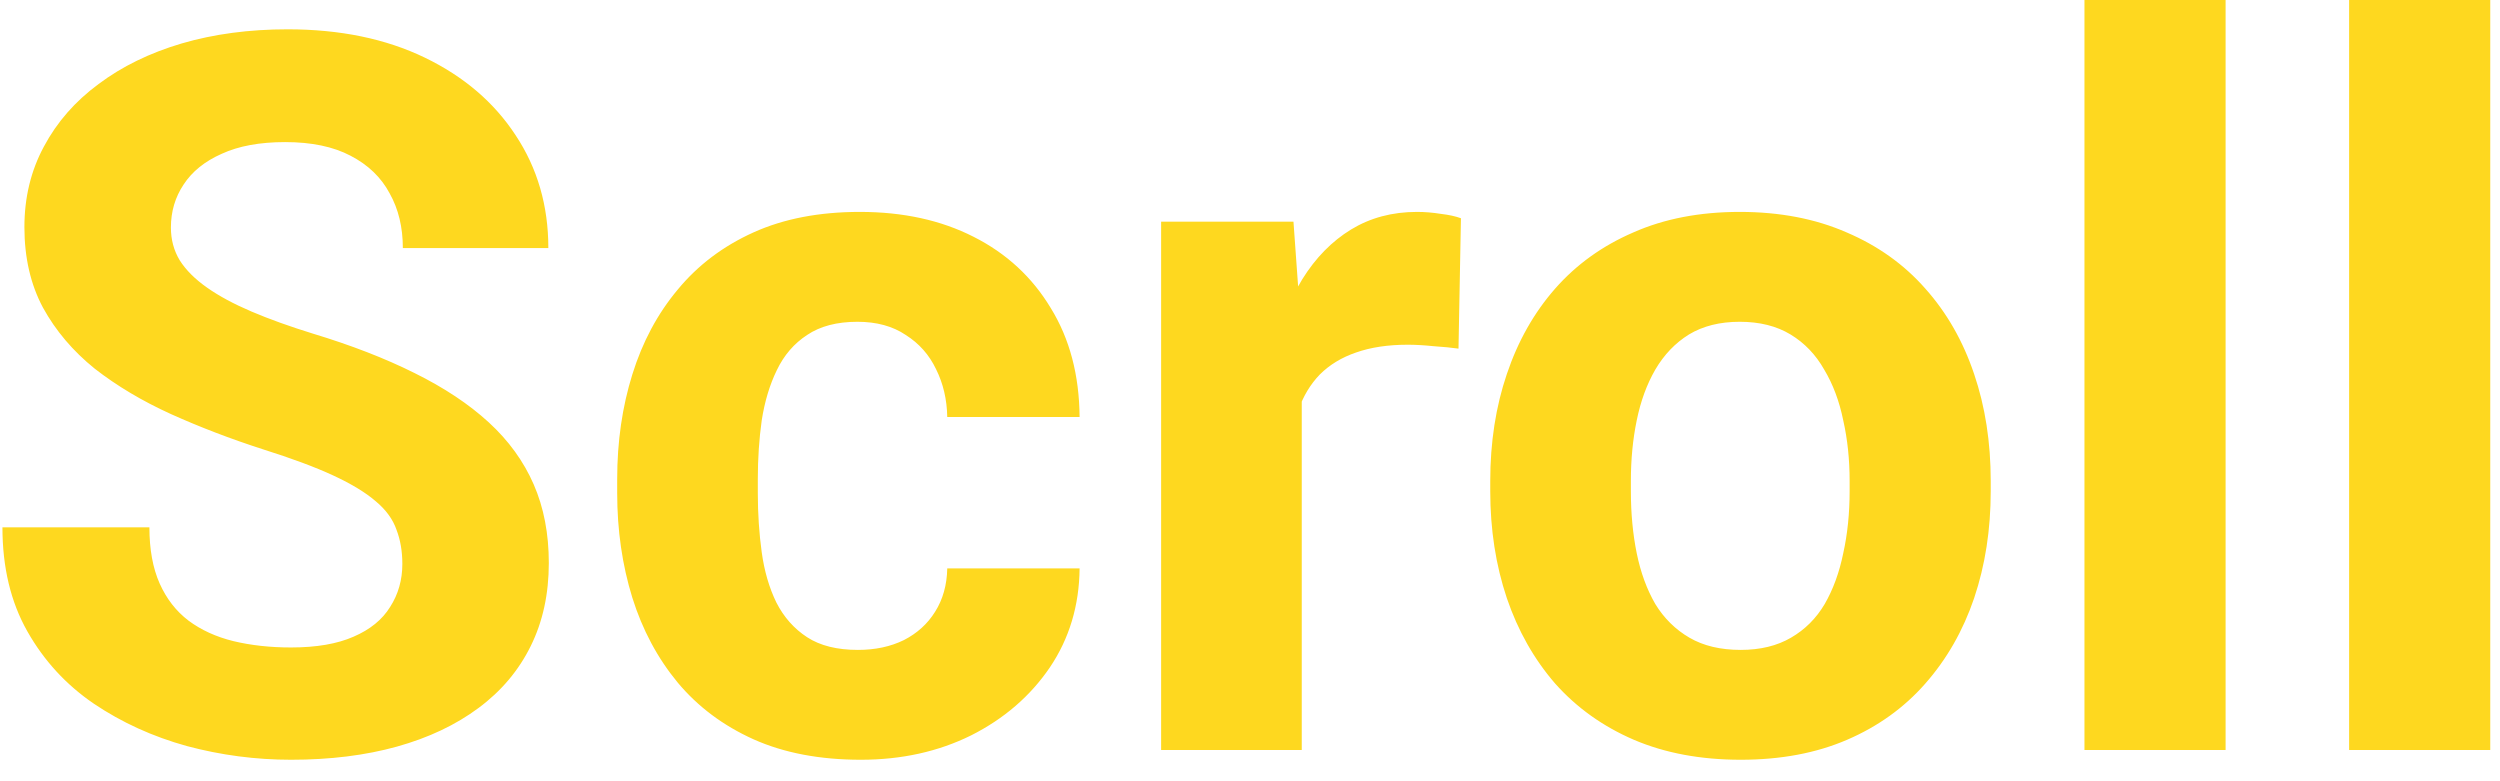 <svg width="80" height="25" viewBox="0 0 80 25" fill="none" xmlns="http://www.w3.org/2000/svg">
<path d="M12.875 18.047C12.875 17.641 12.812 17.276 12.688 16.953C12.573 16.62 12.354 16.318 12.031 16.047C11.708 15.766 11.255 15.49 10.672 15.219C10.088 14.948 9.333 14.667 8.406 14.375C7.375 14.042 6.396 13.667 5.469 13.25C4.552 12.833 3.74 12.349 3.031 11.797C2.333 11.234 1.781 10.583 1.375 9.844C0.979 9.104 0.781 8.245 0.781 7.266C0.781 6.318 0.99 5.458 1.406 4.688C1.823 3.906 2.406 3.24 3.156 2.688C3.906 2.125 4.792 1.693 5.812 1.391C6.844 1.089 7.974 0.938 9.203 0.938C10.88 0.938 12.344 1.24 13.594 1.844C14.844 2.448 15.812 3.276 16.5 4.328C17.198 5.38 17.547 6.583 17.547 7.938H12.891C12.891 7.271 12.75 6.688 12.469 6.188C12.198 5.677 11.781 5.276 11.219 4.984C10.667 4.693 9.969 4.547 9.125 4.547C8.312 4.547 7.635 4.672 7.094 4.922C6.552 5.161 6.146 5.49 5.875 5.906C5.604 6.312 5.469 6.771 5.469 7.281C5.469 7.667 5.562 8.016 5.75 8.328C5.948 8.641 6.24 8.932 6.625 9.203C7.01 9.474 7.484 9.729 8.047 9.969C8.609 10.208 9.26 10.443 10 10.672C11.24 11.047 12.328 11.469 13.266 11.938C14.213 12.406 15.005 12.932 15.641 13.516C16.276 14.099 16.755 14.76 17.078 15.5C17.401 16.24 17.562 17.078 17.562 18.016C17.562 19.005 17.37 19.891 16.984 20.672C16.599 21.453 16.042 22.115 15.312 22.656C14.583 23.198 13.713 23.609 12.703 23.891C11.693 24.172 10.562 24.312 9.312 24.312C8.188 24.312 7.078 24.167 5.984 23.875C4.891 23.573 3.896 23.12 3 22.516C2.115 21.912 1.406 21.141 0.875 20.203C0.344 19.266 0.078 18.156 0.078 16.875H4.781C4.781 17.583 4.891 18.182 5.109 18.672C5.328 19.162 5.635 19.557 6.031 19.859C6.438 20.162 6.917 20.38 7.469 20.516C8.031 20.651 8.646 20.719 9.312 20.719C10.125 20.719 10.792 20.604 11.312 20.375C11.844 20.146 12.234 19.828 12.484 19.422C12.745 19.016 12.875 18.557 12.875 18.047ZM27.453 20.797C28.005 20.797 28.495 20.693 28.922 20.484C29.349 20.266 29.682 19.963 29.922 19.578C30.172 19.182 30.302 18.719 30.312 18.188H34.547C34.536 19.375 34.219 20.432 33.594 21.359C32.969 22.276 32.13 23 31.078 23.531C30.026 24.052 28.849 24.312 27.547 24.312C26.234 24.312 25.088 24.094 24.109 23.656C23.141 23.219 22.333 22.615 21.688 21.844C21.042 21.062 20.557 20.156 20.234 19.125C19.912 18.083 19.75 16.969 19.75 15.781V15.328C19.75 14.13 19.912 13.016 20.234 11.984C20.557 10.943 21.042 10.037 21.688 9.266C22.333 8.484 23.141 7.875 24.109 7.438C25.078 7 26.213 6.781 27.516 6.781C28.901 6.781 30.115 7.047 31.156 7.578C32.208 8.109 33.031 8.87 33.625 9.859C34.229 10.838 34.536 12 34.547 13.344H30.312C30.302 12.781 30.182 12.271 29.953 11.812C29.734 11.354 29.412 10.99 28.984 10.719C28.568 10.438 28.052 10.297 27.438 10.297C26.781 10.297 26.245 10.438 25.828 10.719C25.412 10.99 25.088 11.365 24.859 11.844C24.63 12.312 24.469 12.849 24.375 13.453C24.292 14.047 24.25 14.672 24.25 15.328V15.781C24.25 16.438 24.292 17.068 24.375 17.672C24.458 18.276 24.615 18.812 24.844 19.281C25.083 19.75 25.412 20.12 25.828 20.391C26.245 20.662 26.787 20.797 27.453 20.797ZM41.656 10.781V24H37.156V7.094H41.391L41.656 10.781ZM46.75 6.984L46.672 11.156C46.453 11.125 46.188 11.099 45.875 11.078C45.573 11.047 45.297 11.031 45.047 11.031C44.411 11.031 43.859 11.115 43.391 11.281C42.932 11.438 42.547 11.672 42.234 11.984C41.932 12.297 41.703 12.677 41.547 13.125C41.401 13.573 41.318 14.083 41.297 14.656L40.391 14.375C40.391 13.281 40.5 12.276 40.719 11.359C40.938 10.432 41.255 9.625 41.672 8.938C42.099 8.25 42.62 7.719 43.234 7.344C43.849 6.969 44.552 6.781 45.344 6.781C45.594 6.781 45.849 6.802 46.109 6.844C46.37 6.875 46.583 6.922 46.75 6.984ZM47.688 15.719V15.391C47.688 14.151 47.865 13.01 48.219 11.969C48.573 10.917 49.089 10.005 49.766 9.234C50.443 8.464 51.276 7.865 52.266 7.438C53.255 7 54.391 6.781 55.672 6.781C56.953 6.781 58.094 7 59.094 7.438C60.094 7.865 60.932 8.464 61.609 9.234C62.297 10.005 62.818 10.917 63.172 11.969C63.526 13.01 63.703 14.151 63.703 15.391V15.719C63.703 16.948 63.526 18.088 63.172 19.141C62.818 20.182 62.297 21.094 61.609 21.875C60.932 22.646 60.099 23.245 59.109 23.672C58.12 24.099 56.984 24.312 55.703 24.312C54.422 24.312 53.281 24.099 52.281 23.672C51.292 23.245 50.453 22.646 49.766 21.875C49.089 21.094 48.573 20.182 48.219 19.141C47.865 18.088 47.688 16.948 47.688 15.719ZM52.188 15.391V15.719C52.188 16.427 52.25 17.088 52.375 17.703C52.5 18.318 52.698 18.859 52.969 19.328C53.25 19.787 53.615 20.146 54.062 20.406C54.51 20.667 55.057 20.797 55.703 20.797C56.328 20.797 56.865 20.667 57.312 20.406C57.76 20.146 58.12 19.787 58.391 19.328C58.661 18.859 58.859 18.318 58.984 17.703C59.12 17.088 59.188 16.427 59.188 15.719V15.391C59.188 14.703 59.12 14.057 58.984 13.453C58.859 12.838 58.656 12.297 58.375 11.828C58.104 11.349 57.745 10.974 57.297 10.703C56.849 10.432 56.307 10.297 55.672 10.297C55.036 10.297 54.495 10.432 54.047 10.703C53.609 10.974 53.25 11.349 52.969 11.828C52.698 12.297 52.5 12.838 52.375 13.453C52.25 14.057 52.188 14.703 52.188 15.391ZM71.219 0V24H66.703V0H71.219ZM79.688 0V24H75.172V0H79.688Z" fill="#FED81F"/>
</svg>

